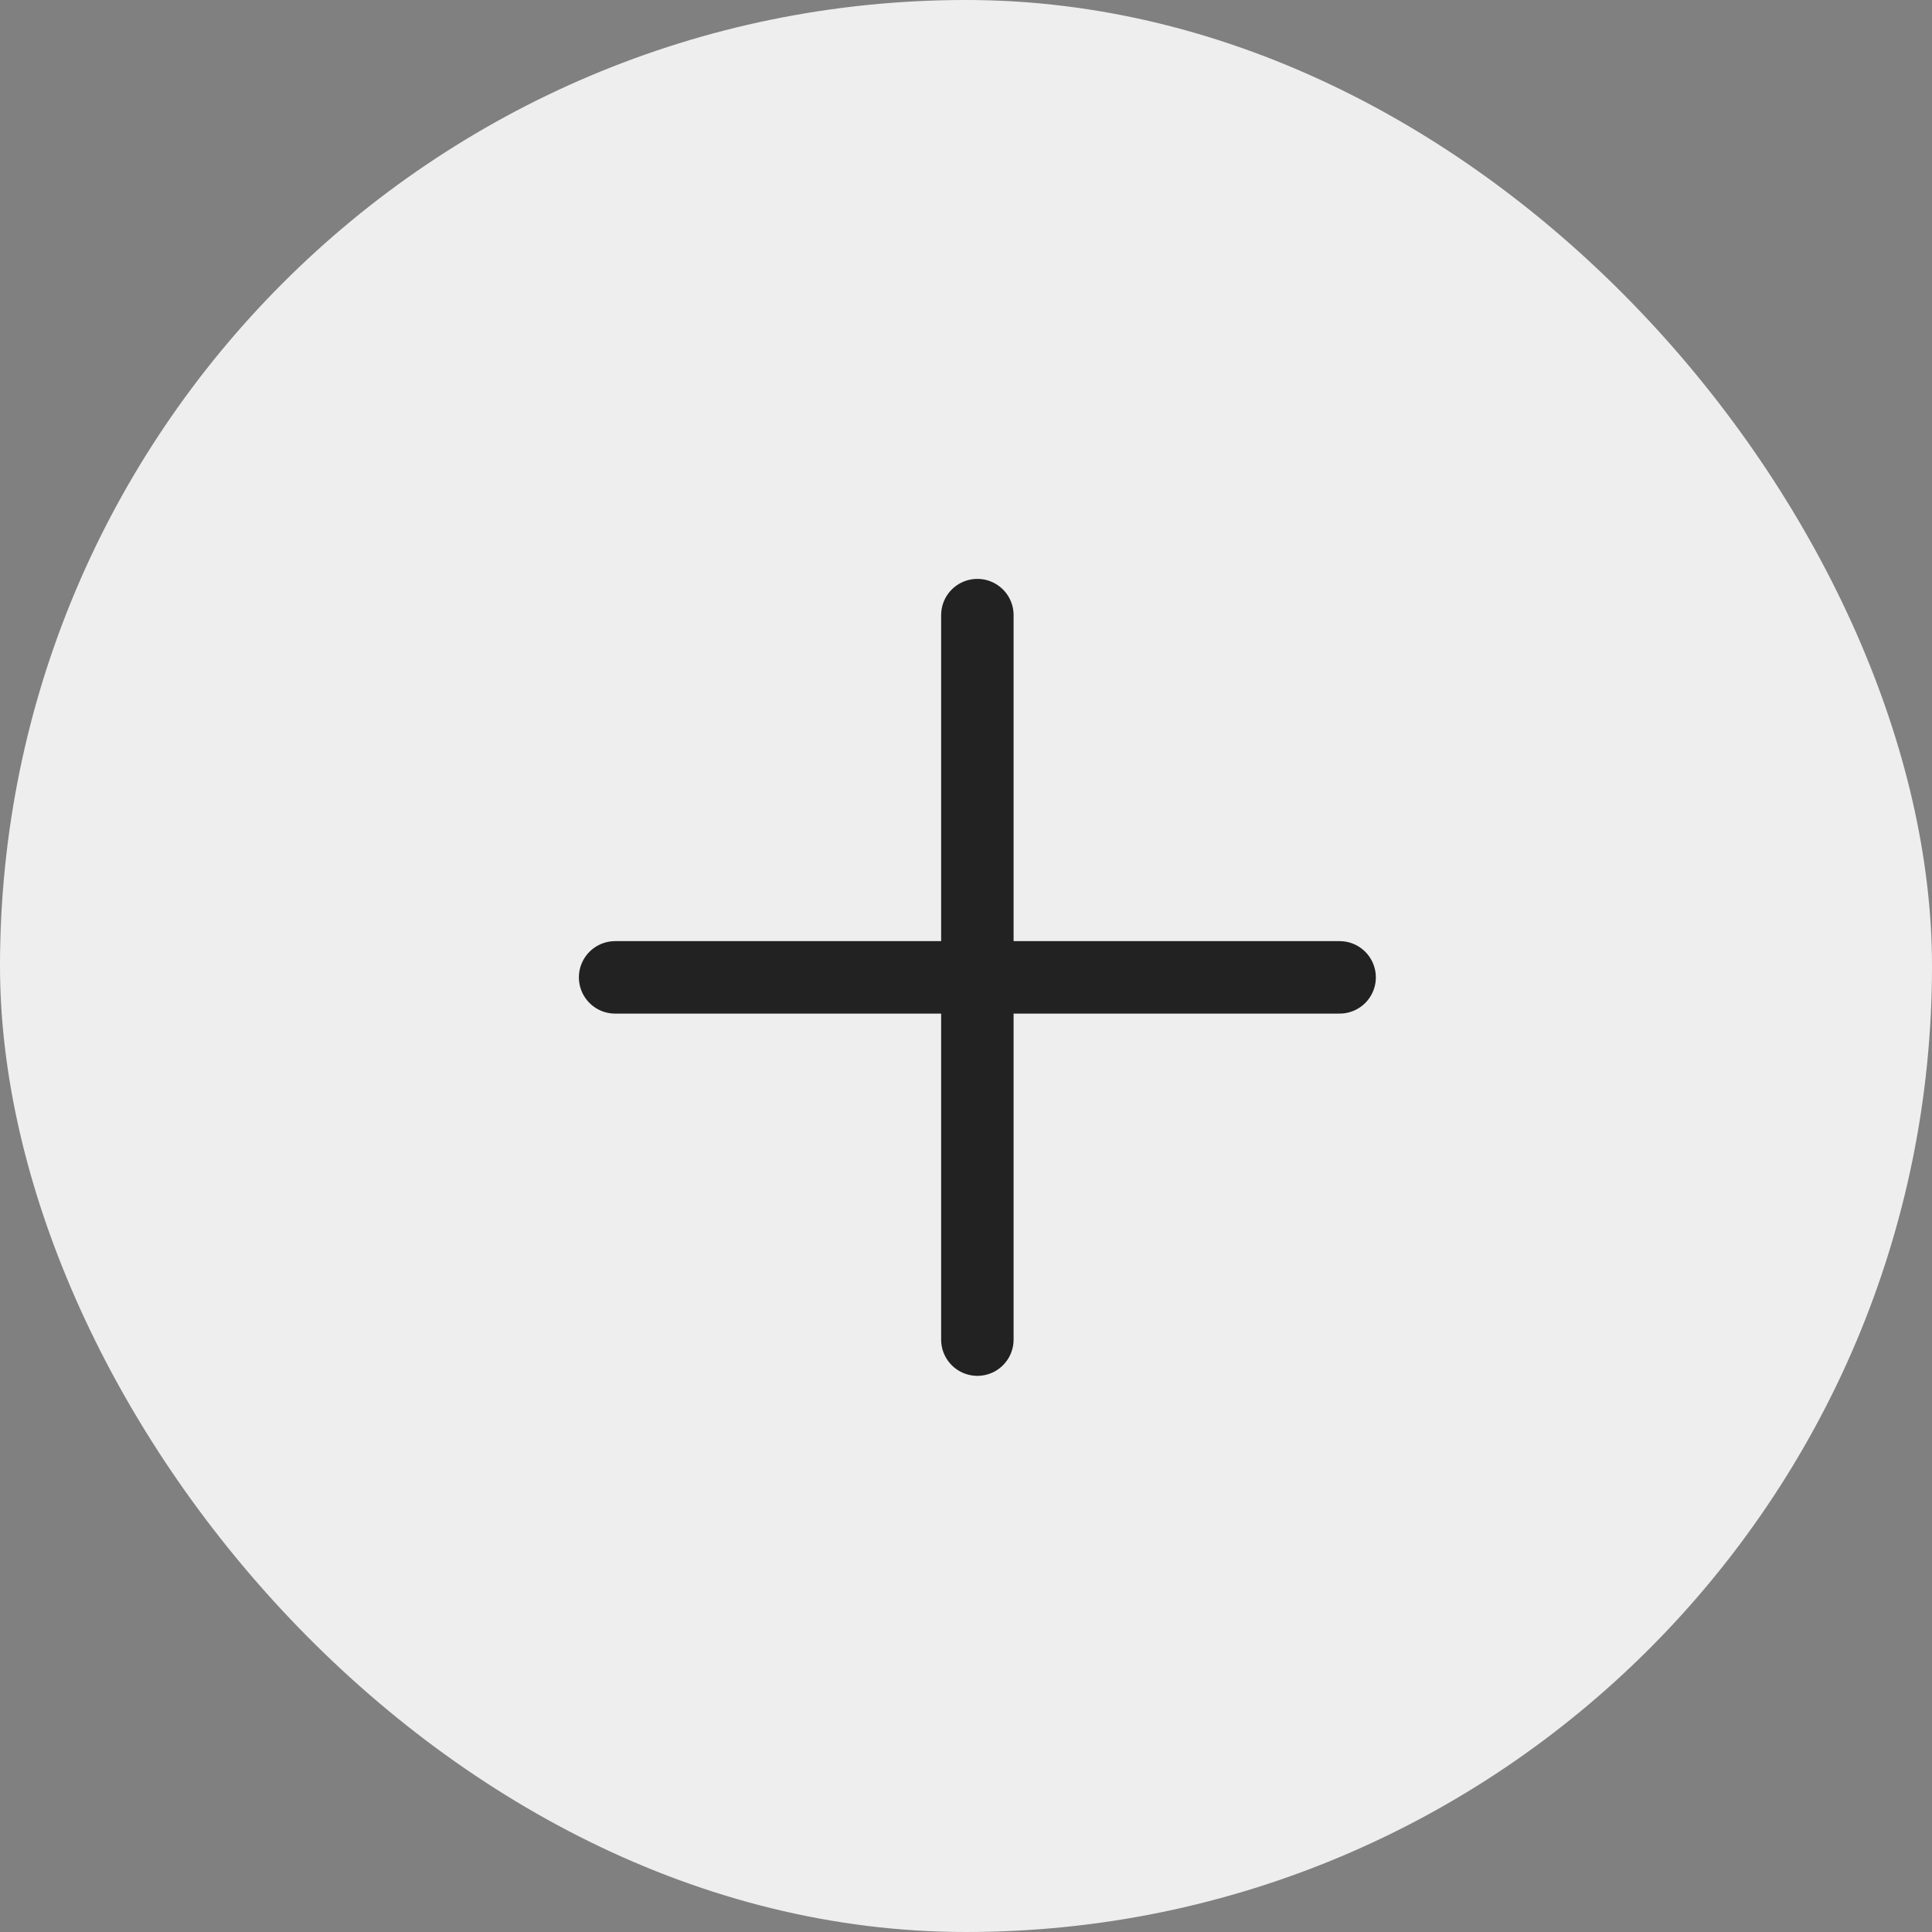 <svg width="34" height="34" viewBox="0 0 34 34" fill="none" xmlns="http://www.w3.org/2000/svg">
<rect x="0" y="0" width="34" height="34" fill="#808080" stroke="none"/>
<rect width="34" height="34" rx="17" fill="#EEEEEE"/>
<path d="M17.2 10.825V17.2M17.2 17.2H23.575M17.2 17.2H10.825M17.2 17.2V23.575" stroke="#222222" stroke-width="1.275" stroke-linecap="round" stroke-linejoin="round"/>
</svg>
